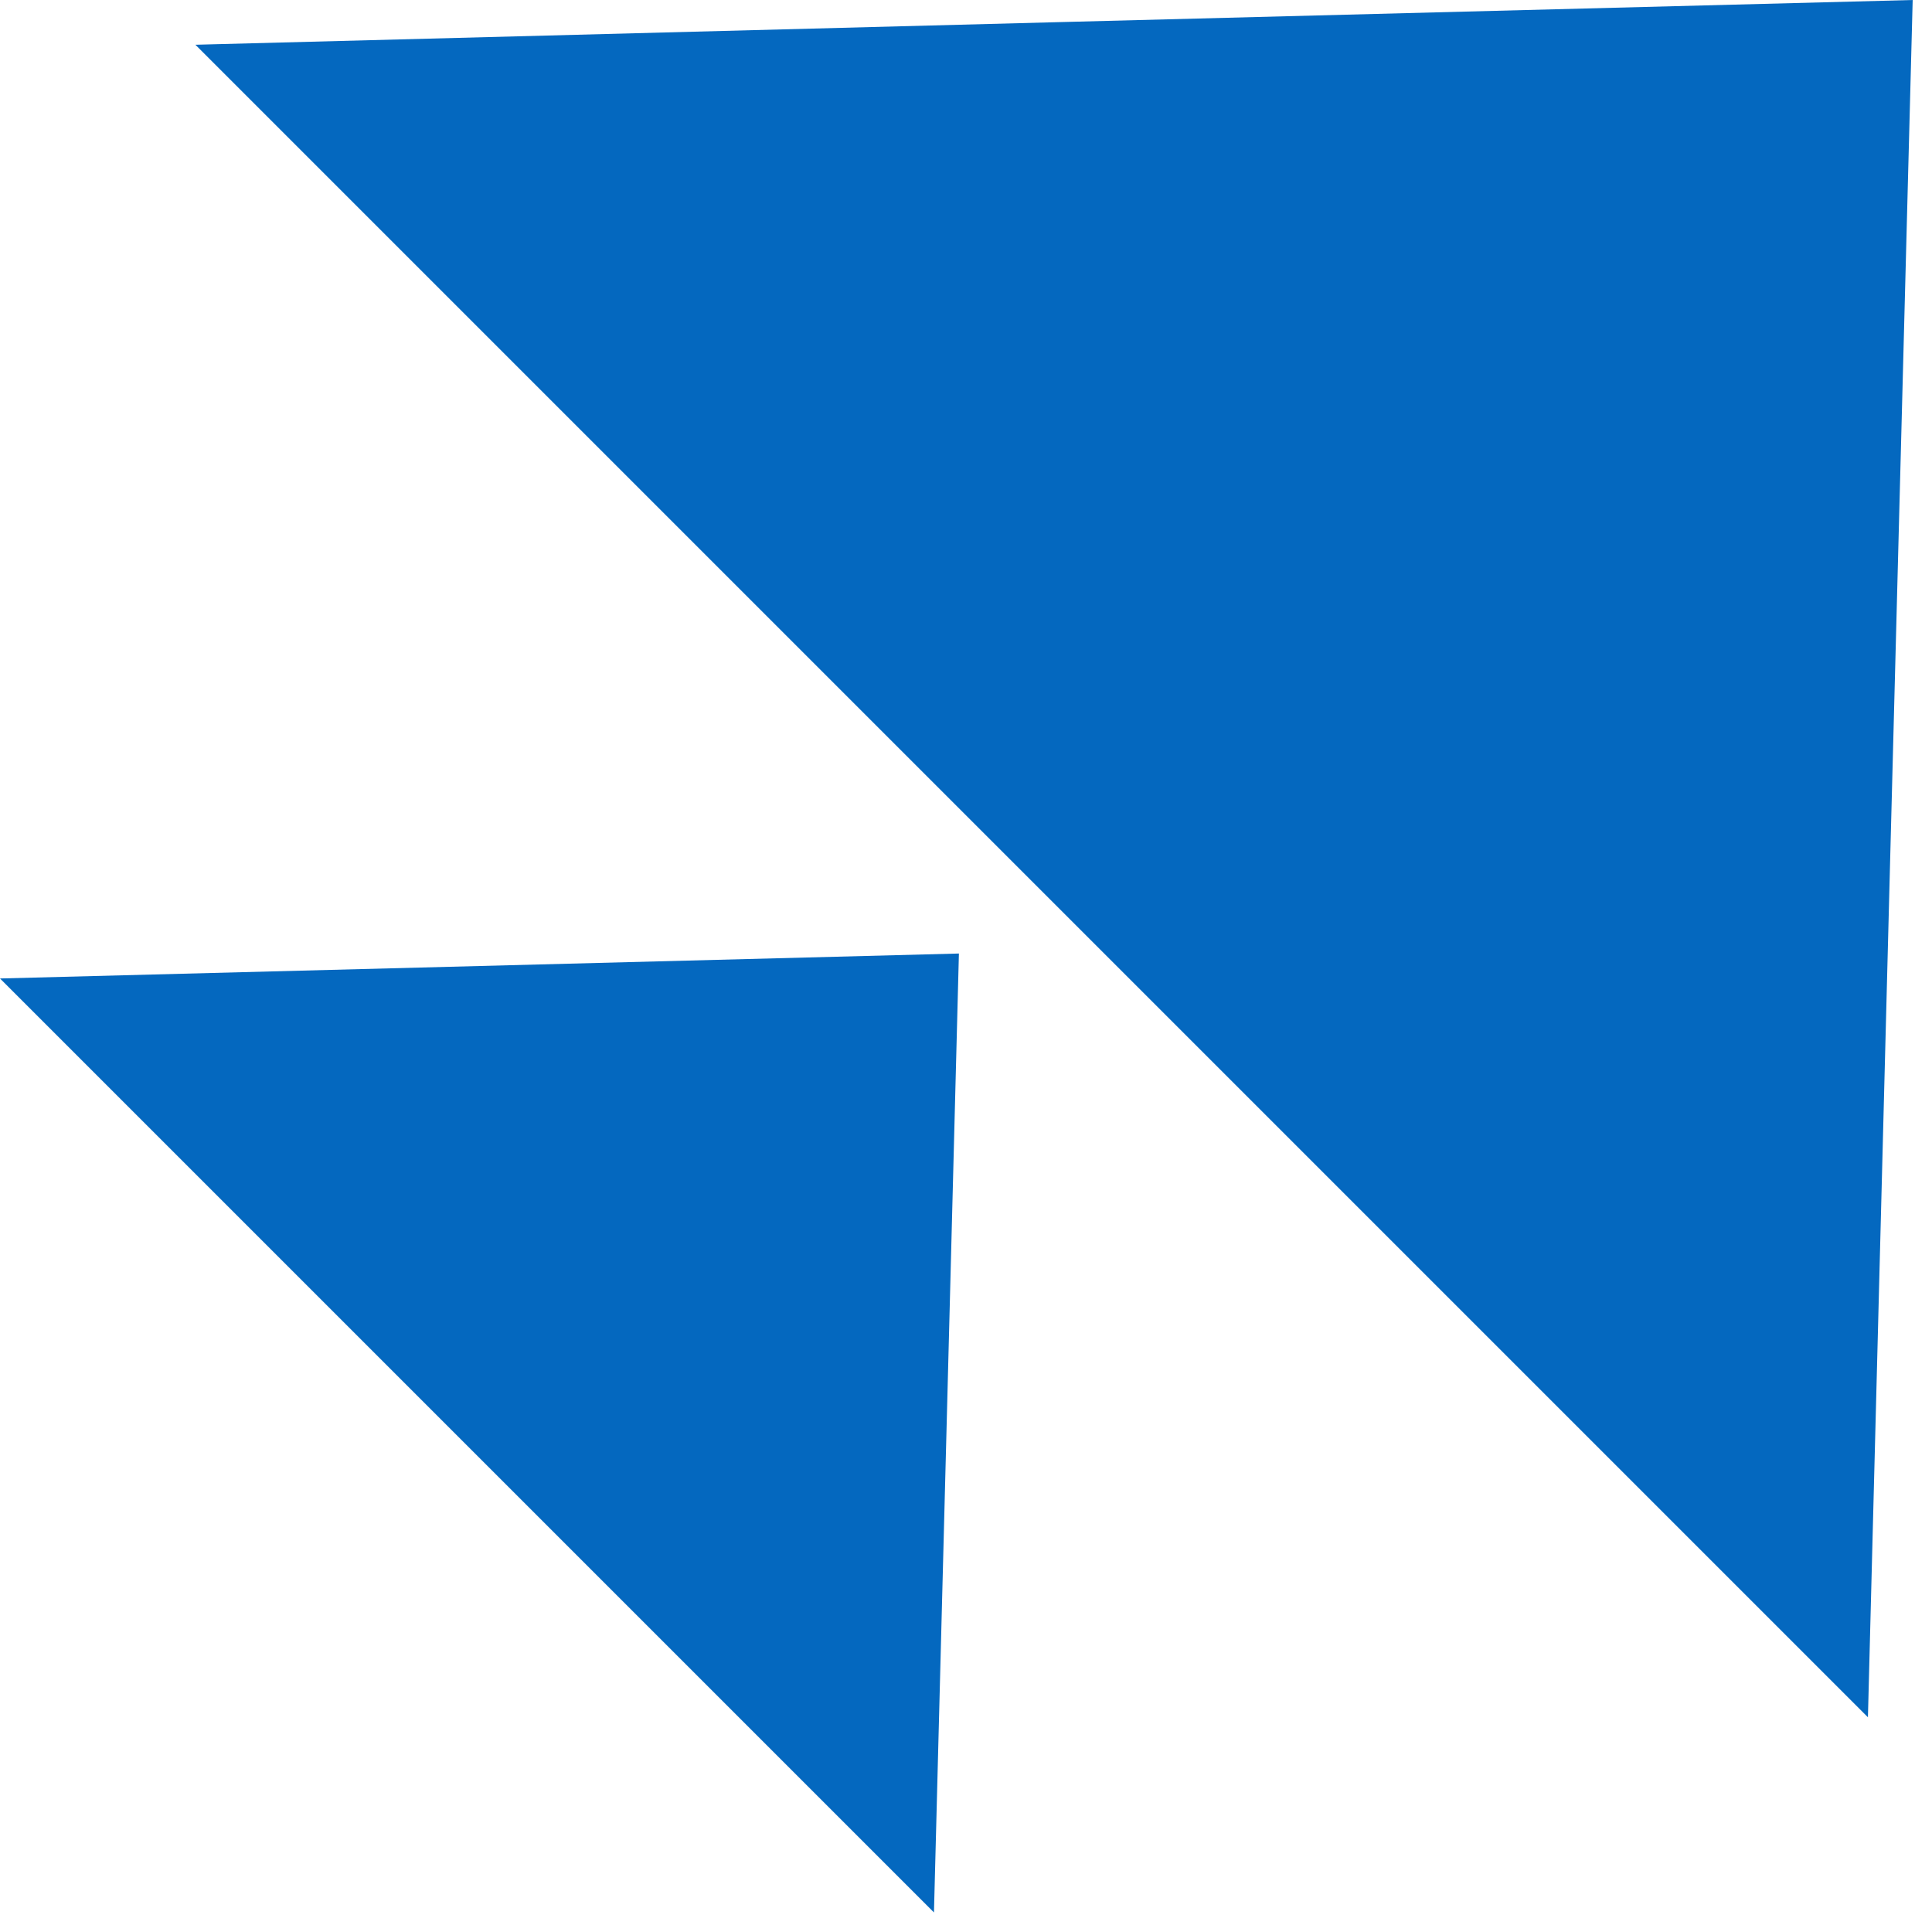<svg width="79" height="79" viewBox="0 0 79 79" fill="none" xmlns="http://www.w3.org/2000/svg">
<path d="M42.18 36.02L7.99 1.83L43.1 0.91L78.21 0L77.29 35.11L76.38 70.22L42.18 36.02Z" fill="#0468BF"/>
<path d="M19.1 59.11L0 40.01L19.61 39.5L39.21 38.99L38.7 58.6L38.19 78.2L19.1 59.11Z" fill="#0468BF"/>
</svg>
